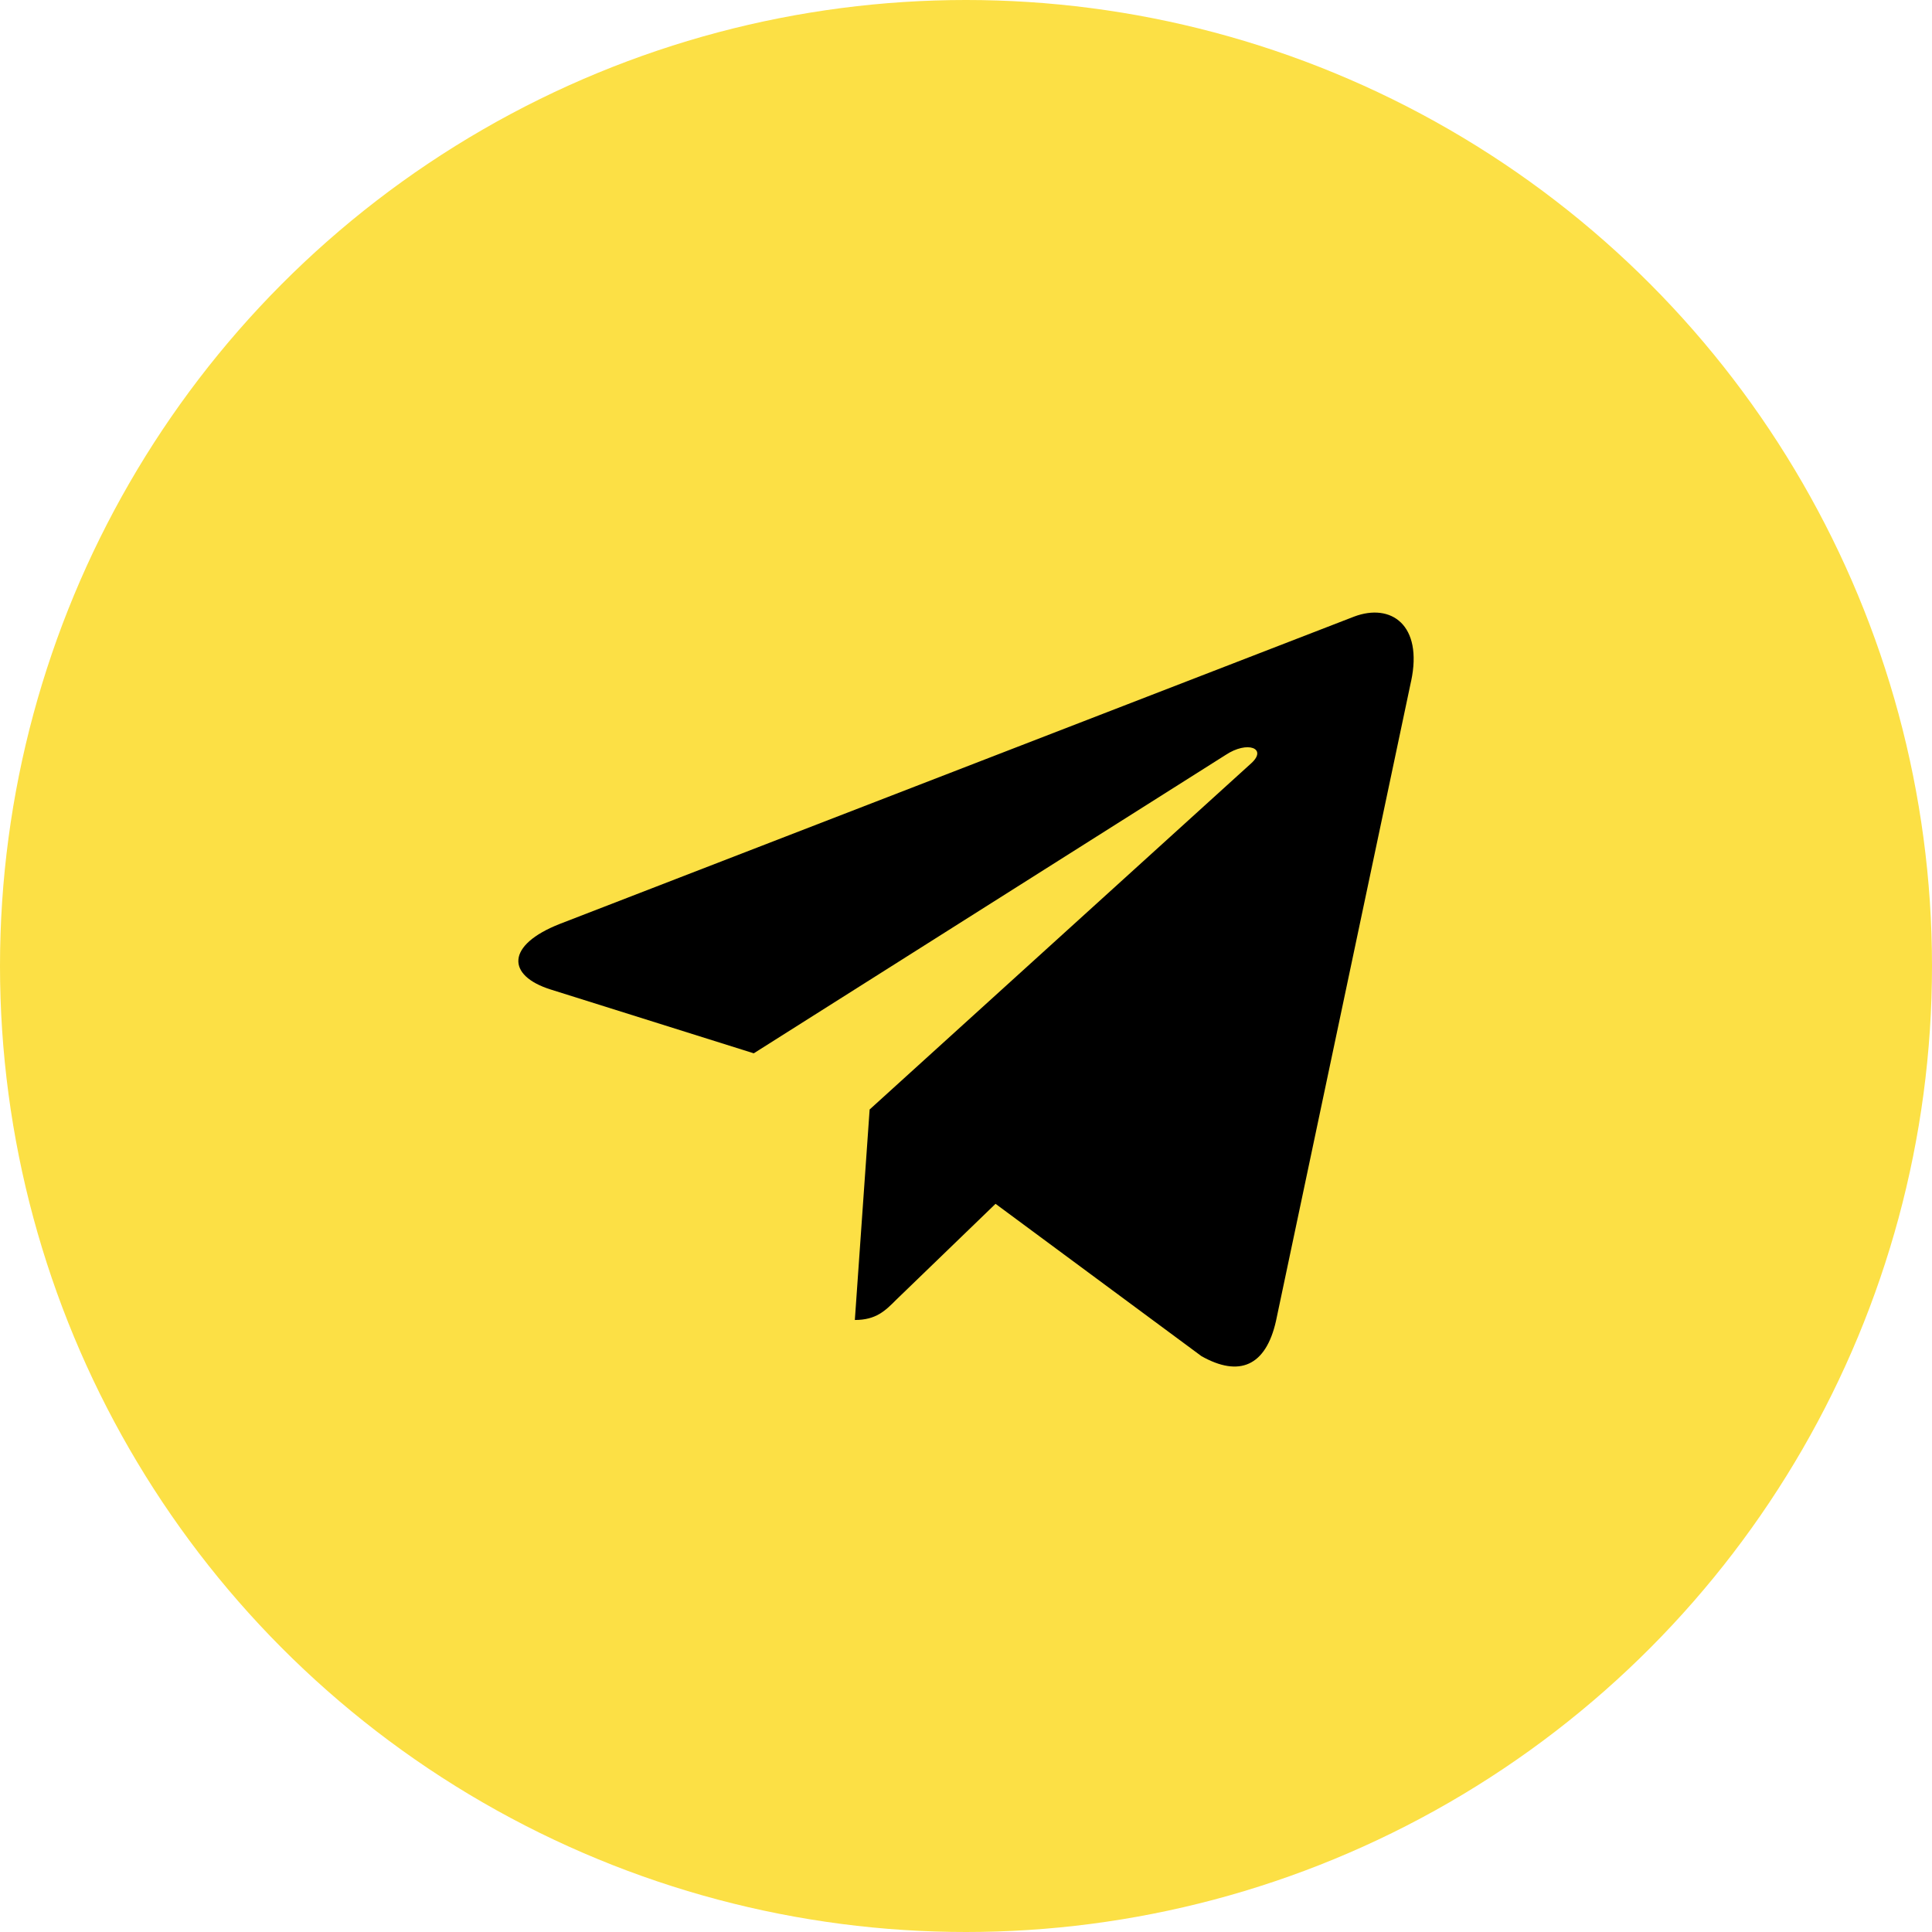 <svg width="41" height="41" viewBox="0 0 41 41" fill="none" xmlns="http://www.w3.org/2000/svg">
<circle cx="20.5" cy="20.5" r="20.5" fill="#FCE045"/>
<path d="M18.455 23.545L18.141 28.012C18.591 28.012 18.786 27.817 19.019 27.583L21.127 25.547L25.496 28.779C26.297 29.231 26.862 28.993 27.078 28.035L29.945 14.457L29.946 14.456C30.2 13.259 29.518 12.791 28.737 13.085L11.882 19.606C10.732 20.057 10.749 20.705 11.687 20.999L15.996 22.353L26.005 16.024C26.476 15.709 26.904 15.883 26.552 16.199L18.455 23.545Z" fill="black"/>
</svg>
